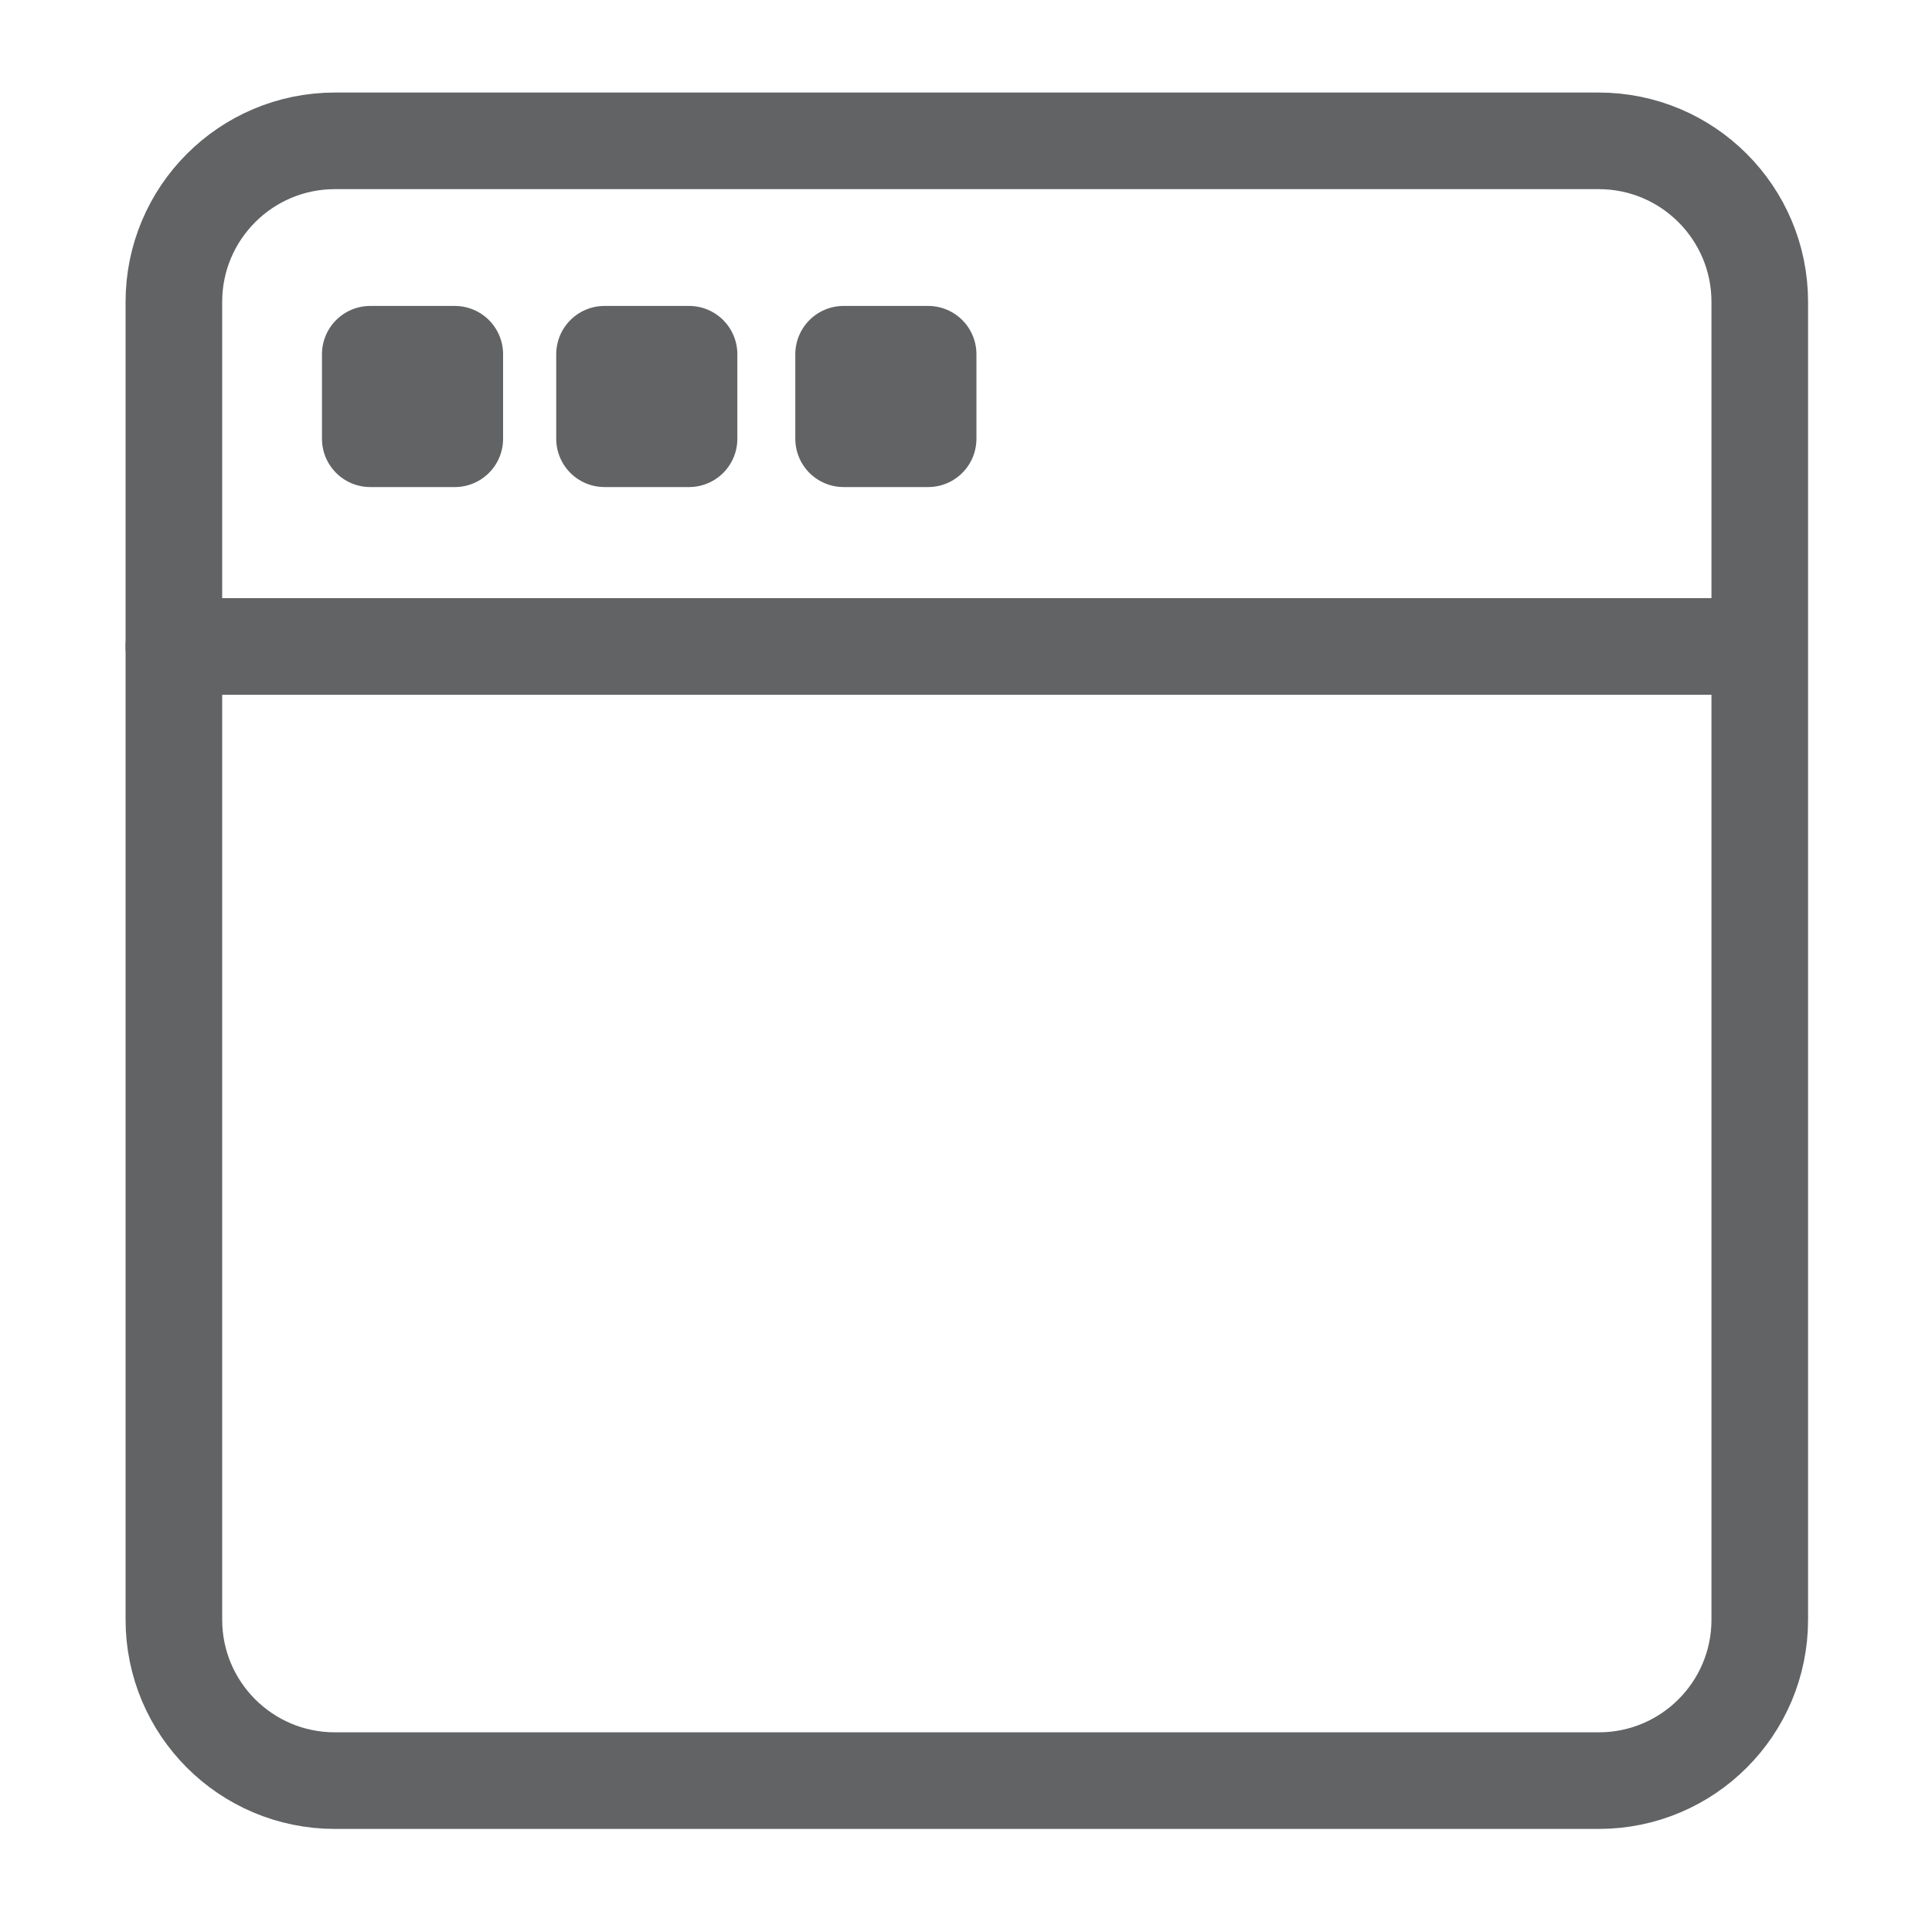 <svg width="20" height="20" viewBox="0 0 20 20" fill="none" xmlns="http://www.w3.org/2000/svg">
<path d="M16.55 1.458H3.467C2.546 1.458 1.8 2.205 1.8 3.125V16.767C1.8 17.687 2.546 18.433 3.467 18.433H16.55C17.471 18.433 18.217 17.687 18.217 16.767V3.125C18.217 2.205 17.471 1.458 16.55 1.458Z" stroke="#616364" stroke-linecap="round" stroke-linejoin="round"/>
<path d="M2.025 6.692H17.892" stroke="#616364" stroke-linecap="round" stroke-linejoin="round"/>
<path d="M4.708 3.667H3.833V4.542H4.708V3.667Z" stroke="#616364" stroke-linecap="round" stroke-linejoin="round"/>
<path d="M7.133 3.667H6.258V4.542H7.133V3.667Z" stroke="#616364" stroke-linecap="round" stroke-linejoin="round"/>
<path d="M9.608 3.667H8.733V4.542H9.608V3.667Z" stroke="#616364" stroke-linecap="round" stroke-linejoin="round"/>
<path d="M1.8 6.692H17.992" stroke="#616364" stroke-linecap="round" stroke-linejoin="round"/>
</svg>
